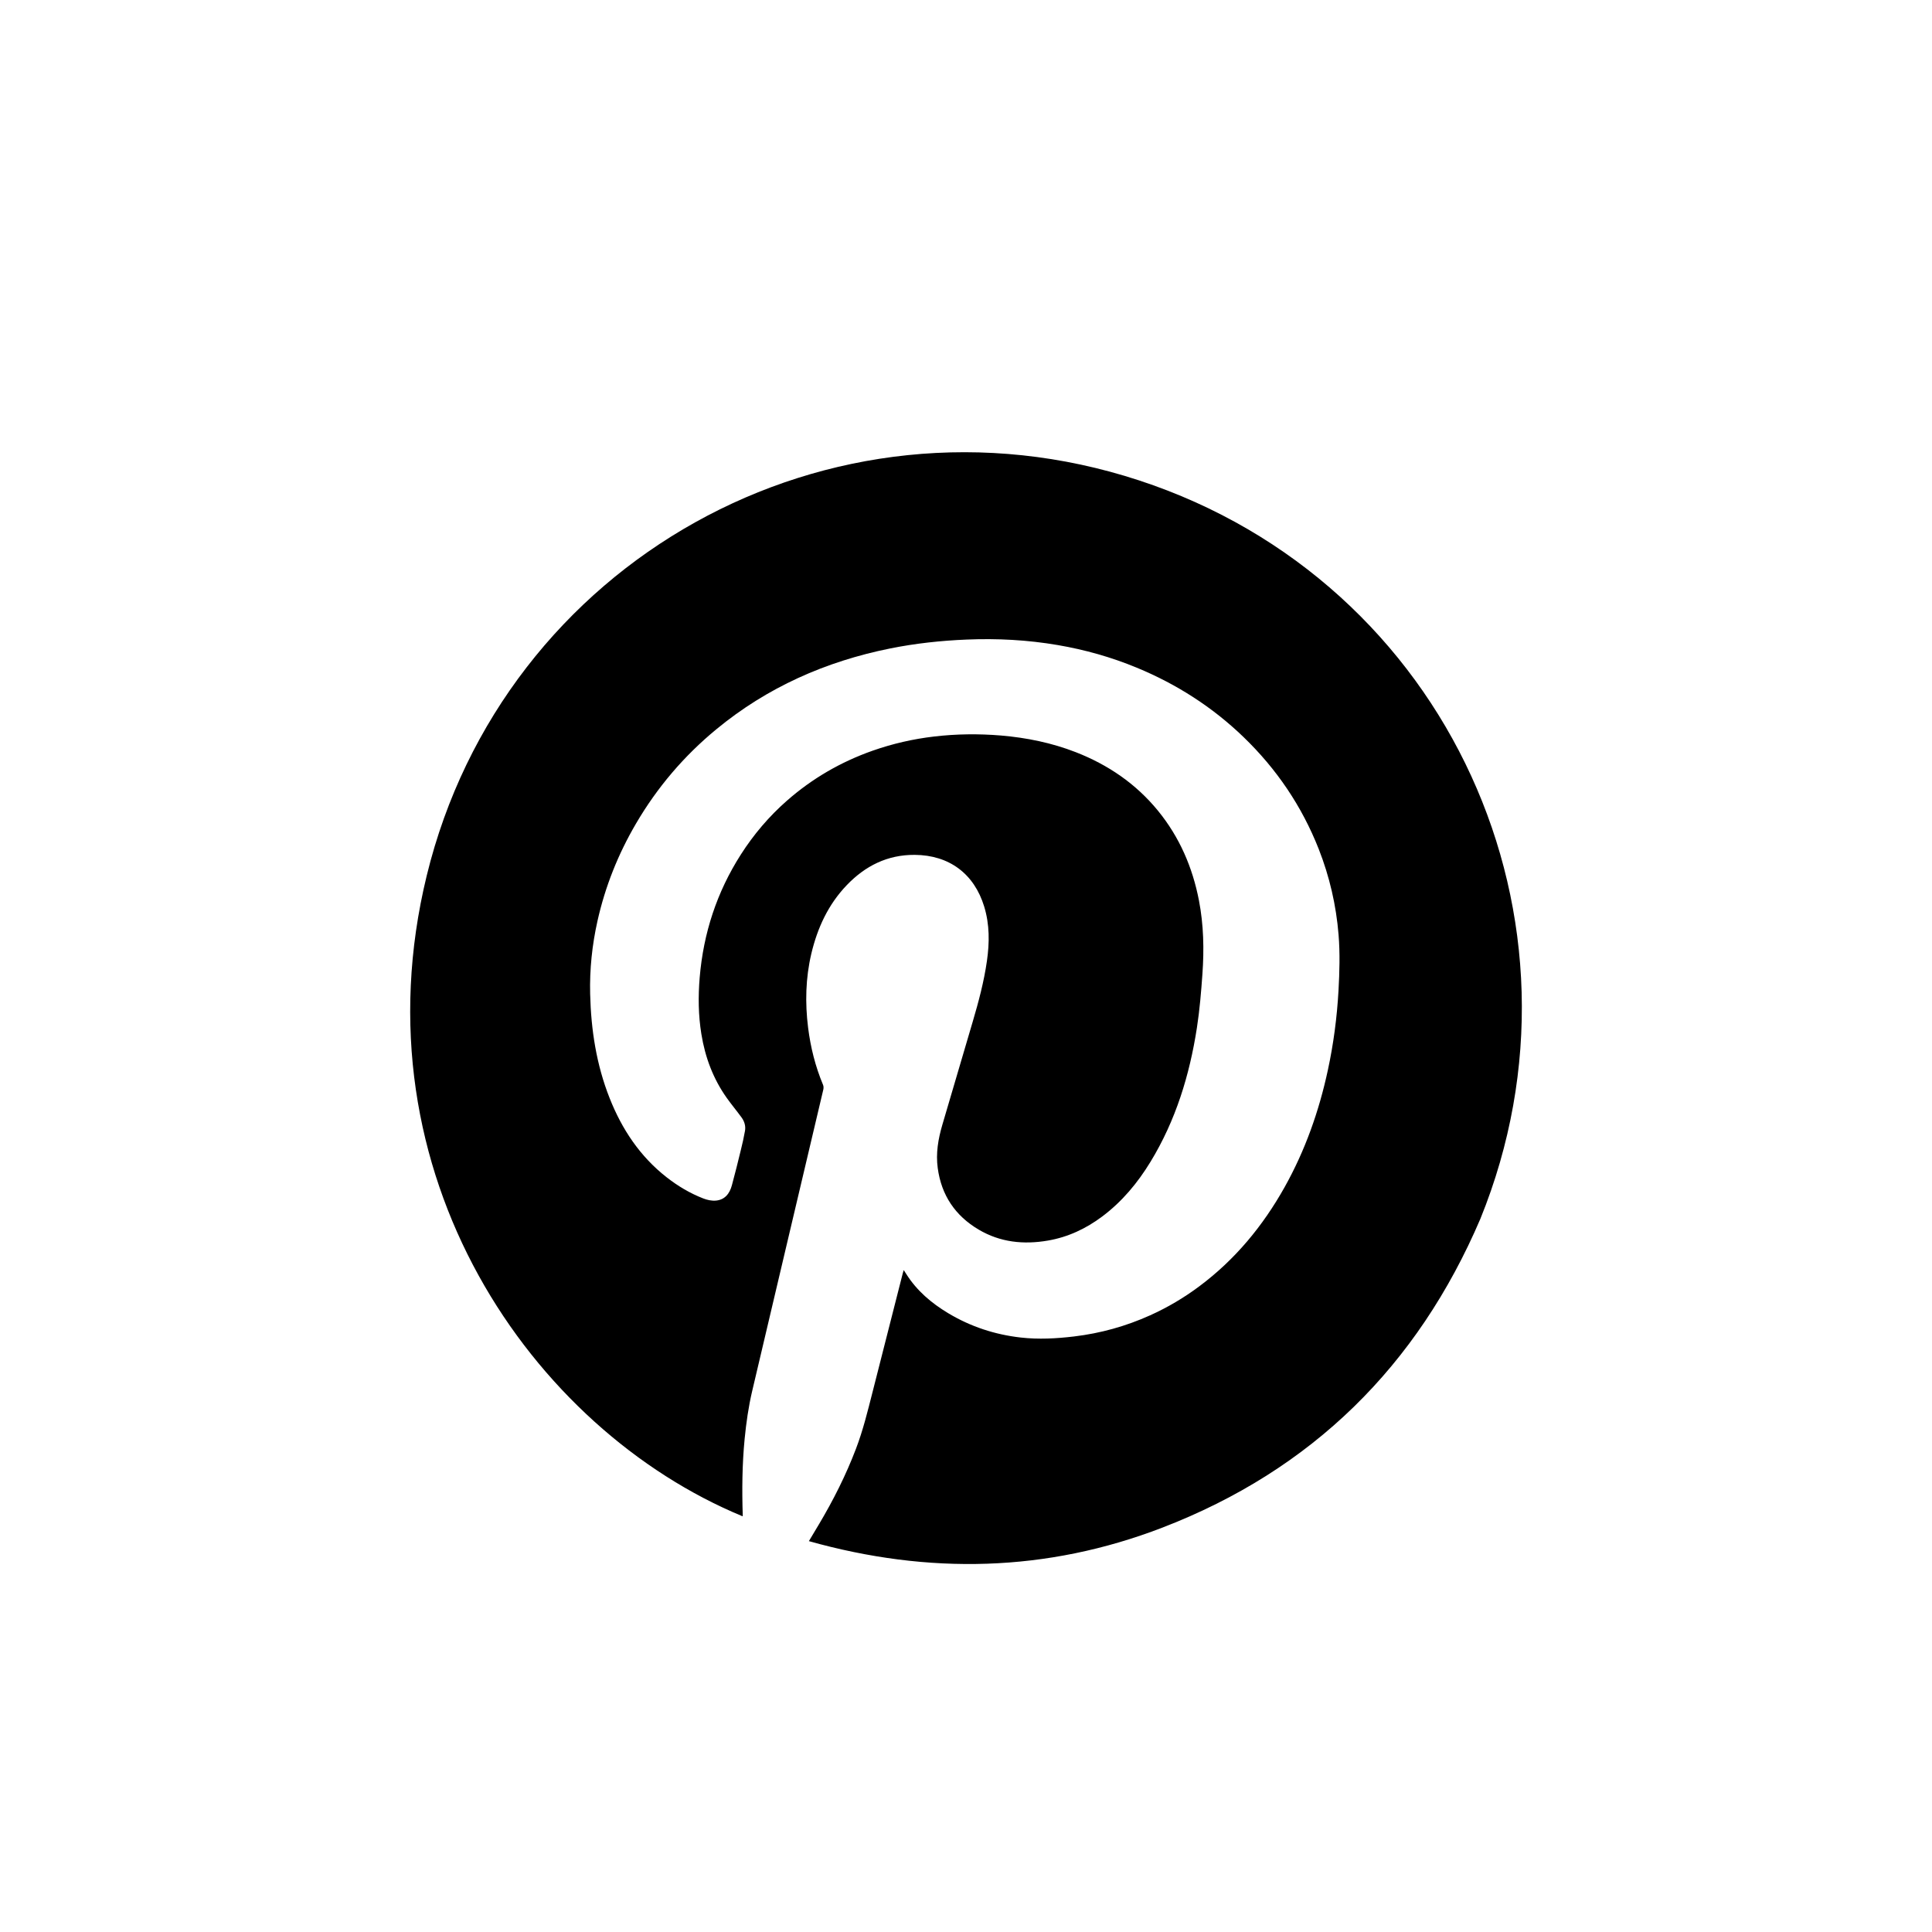 <svg version="1.1" class="Layer_1" xmlns="http://www.w3.org/2000/svg" xmlns:xlink="http://www.w3.org/1999/xlink" x="0px" y="0px"
	 width="114.998px" height="114.998px" viewBox="0 0 114.998 114.998" enable-background="new 0 0 114.998 114.998"
	 xml:space="preserve">
<path d="M67.799,28.594c-18.463-6.056-37.857,4.87-42.4,23.529c-4.328,17.774,6.293,32.963,18.803,38.131
	c0.004-0.017,0.01-0.034,0.008-0.05c-0.049-1.523-0.035-3.044,0.113-4.562c0.094-0.958,0.229-1.908,0.449-2.846
	c0.68-2.891,1.363-5.781,2.045-8.672c0.73-3.089,1.461-6.178,2.188-9.268c0.021-0.09,0.02-0.201-0.016-0.285
	c-0.457-1.093-0.742-2.229-0.889-3.403c-0.184-1.477-0.15-2.945,0.191-4.397c0.363-1.535,1.006-2.933,2.109-4.083
	c1.1-1.148,2.424-1.815,4.047-1.804c2.049,0.014,3.537,1.121,4.135,3.078c0.326,1.067,0.318,2.15,0.162,3.239
	c-0.176,1.232-0.496,2.429-0.848,3.62c-0.602,2.045-1.209,4.088-1.807,6.135c-0.246,0.839-0.393,1.691-0.273,2.57
	c0.217,1.617,1.041,2.838,2.436,3.663c1.283,0.759,2.676,0.903,4.125,0.653c1.195-0.206,2.262-0.709,3.229-1.432
	c1.184-0.887,2.113-2.004,2.877-3.26c1.498-2.457,2.324-5.152,2.76-7.975c0.164-1.058,0.252-2.129,0.328-3.198
	c0.105-1.464,0.074-2.924-0.205-4.373c-0.383-1.981-1.16-3.78-2.443-5.351c-1.312-1.604-2.969-2.731-4.889-3.481
	c-1.434-0.558-2.924-0.862-4.453-0.992c-1.33-0.11-2.658-0.096-3.982,0.06c-1.248,0.146-2.467,0.425-3.654,0.842
	c-1.893,0.666-3.598,1.653-5.105,2.977c-1.066,0.936-1.979,2.009-2.744,3.207c-1.428,2.234-2.227,4.681-2.449,7.317
	c-0.094,1.125-0.082,2.248,0.1,3.367c0.223,1.379,0.699,2.657,1.51,3.8c0.281,0.395,0.592,0.767,0.877,1.157
	c0.174,0.237,0.262,0.515,0.209,0.809c-0.068,0.389-0.156,0.775-0.252,1.159c-0.17,0.696-0.34,1.392-0.529,2.082
	c-0.133,0.49-0.42,0.865-0.961,0.907c-0.244,0.02-0.514-0.039-0.744-0.13c-0.787-0.306-1.508-0.735-2.174-1.256
	c-1.588-1.241-2.662-2.856-3.396-4.712c-0.789-1.99-1.109-4.073-1.16-6.203c-0.035-1.465,0.115-2.911,0.435-4.34
	c0.459-2.052,1.229-3.981,2.291-5.795c1.262-2.156,2.857-4.031,4.785-5.619c3.027-2.498,6.506-4.036,10.338-4.809
	c1.506-0.303,3.027-0.468,4.562-0.531c1.818-0.076,3.625,0.02,5.42,0.327c1.619,0.276,3.191,0.72,4.711,1.349
	c2.369,0.98,4.494,2.339,6.342,4.12c1.973,1.901,3.477,4.12,4.482,6.67c0.646,1.644,1.039,3.346,1.182,5.106
	c0.09,1.108,0.057,2.215-0.004,3.322c-0.09,1.597-0.297,3.178-0.635,4.741c-0.527,2.442-1.35,4.773-2.572,6.958
	c-1.293,2.309-2.943,4.309-5.072,5.898c-0.914,0.684-1.891,1.262-2.932,1.731c-1.443,0.651-2.953,1.071-4.527,1.259
	c-1.055,0.126-2.113,0.184-3.174,0.064c-1.547-0.175-2.99-0.65-4.324-1.451c-0.992-0.596-1.857-1.329-2.484-2.317
	c-0.047-0.075-0.096-0.147-0.16-0.247c-0.027,0.094-0.045,0.147-0.059,0.202c-0.6,2.353-1.197,4.708-1.797,7.062
	c-0.289,1.133-0.566,2.271-0.984,3.367c-0.6,1.58-1.359,3.081-2.223,4.531c-0.186,0.313-0.375,0.626-0.582,0.972
	c7.117,2.002,14.152,1.85,21.039-0.803c8.897-3.427,15.182-9.616,18.93-18.381C95.318,54.81,86.232,34.639,67.799,28.594z"/>
</svg>
